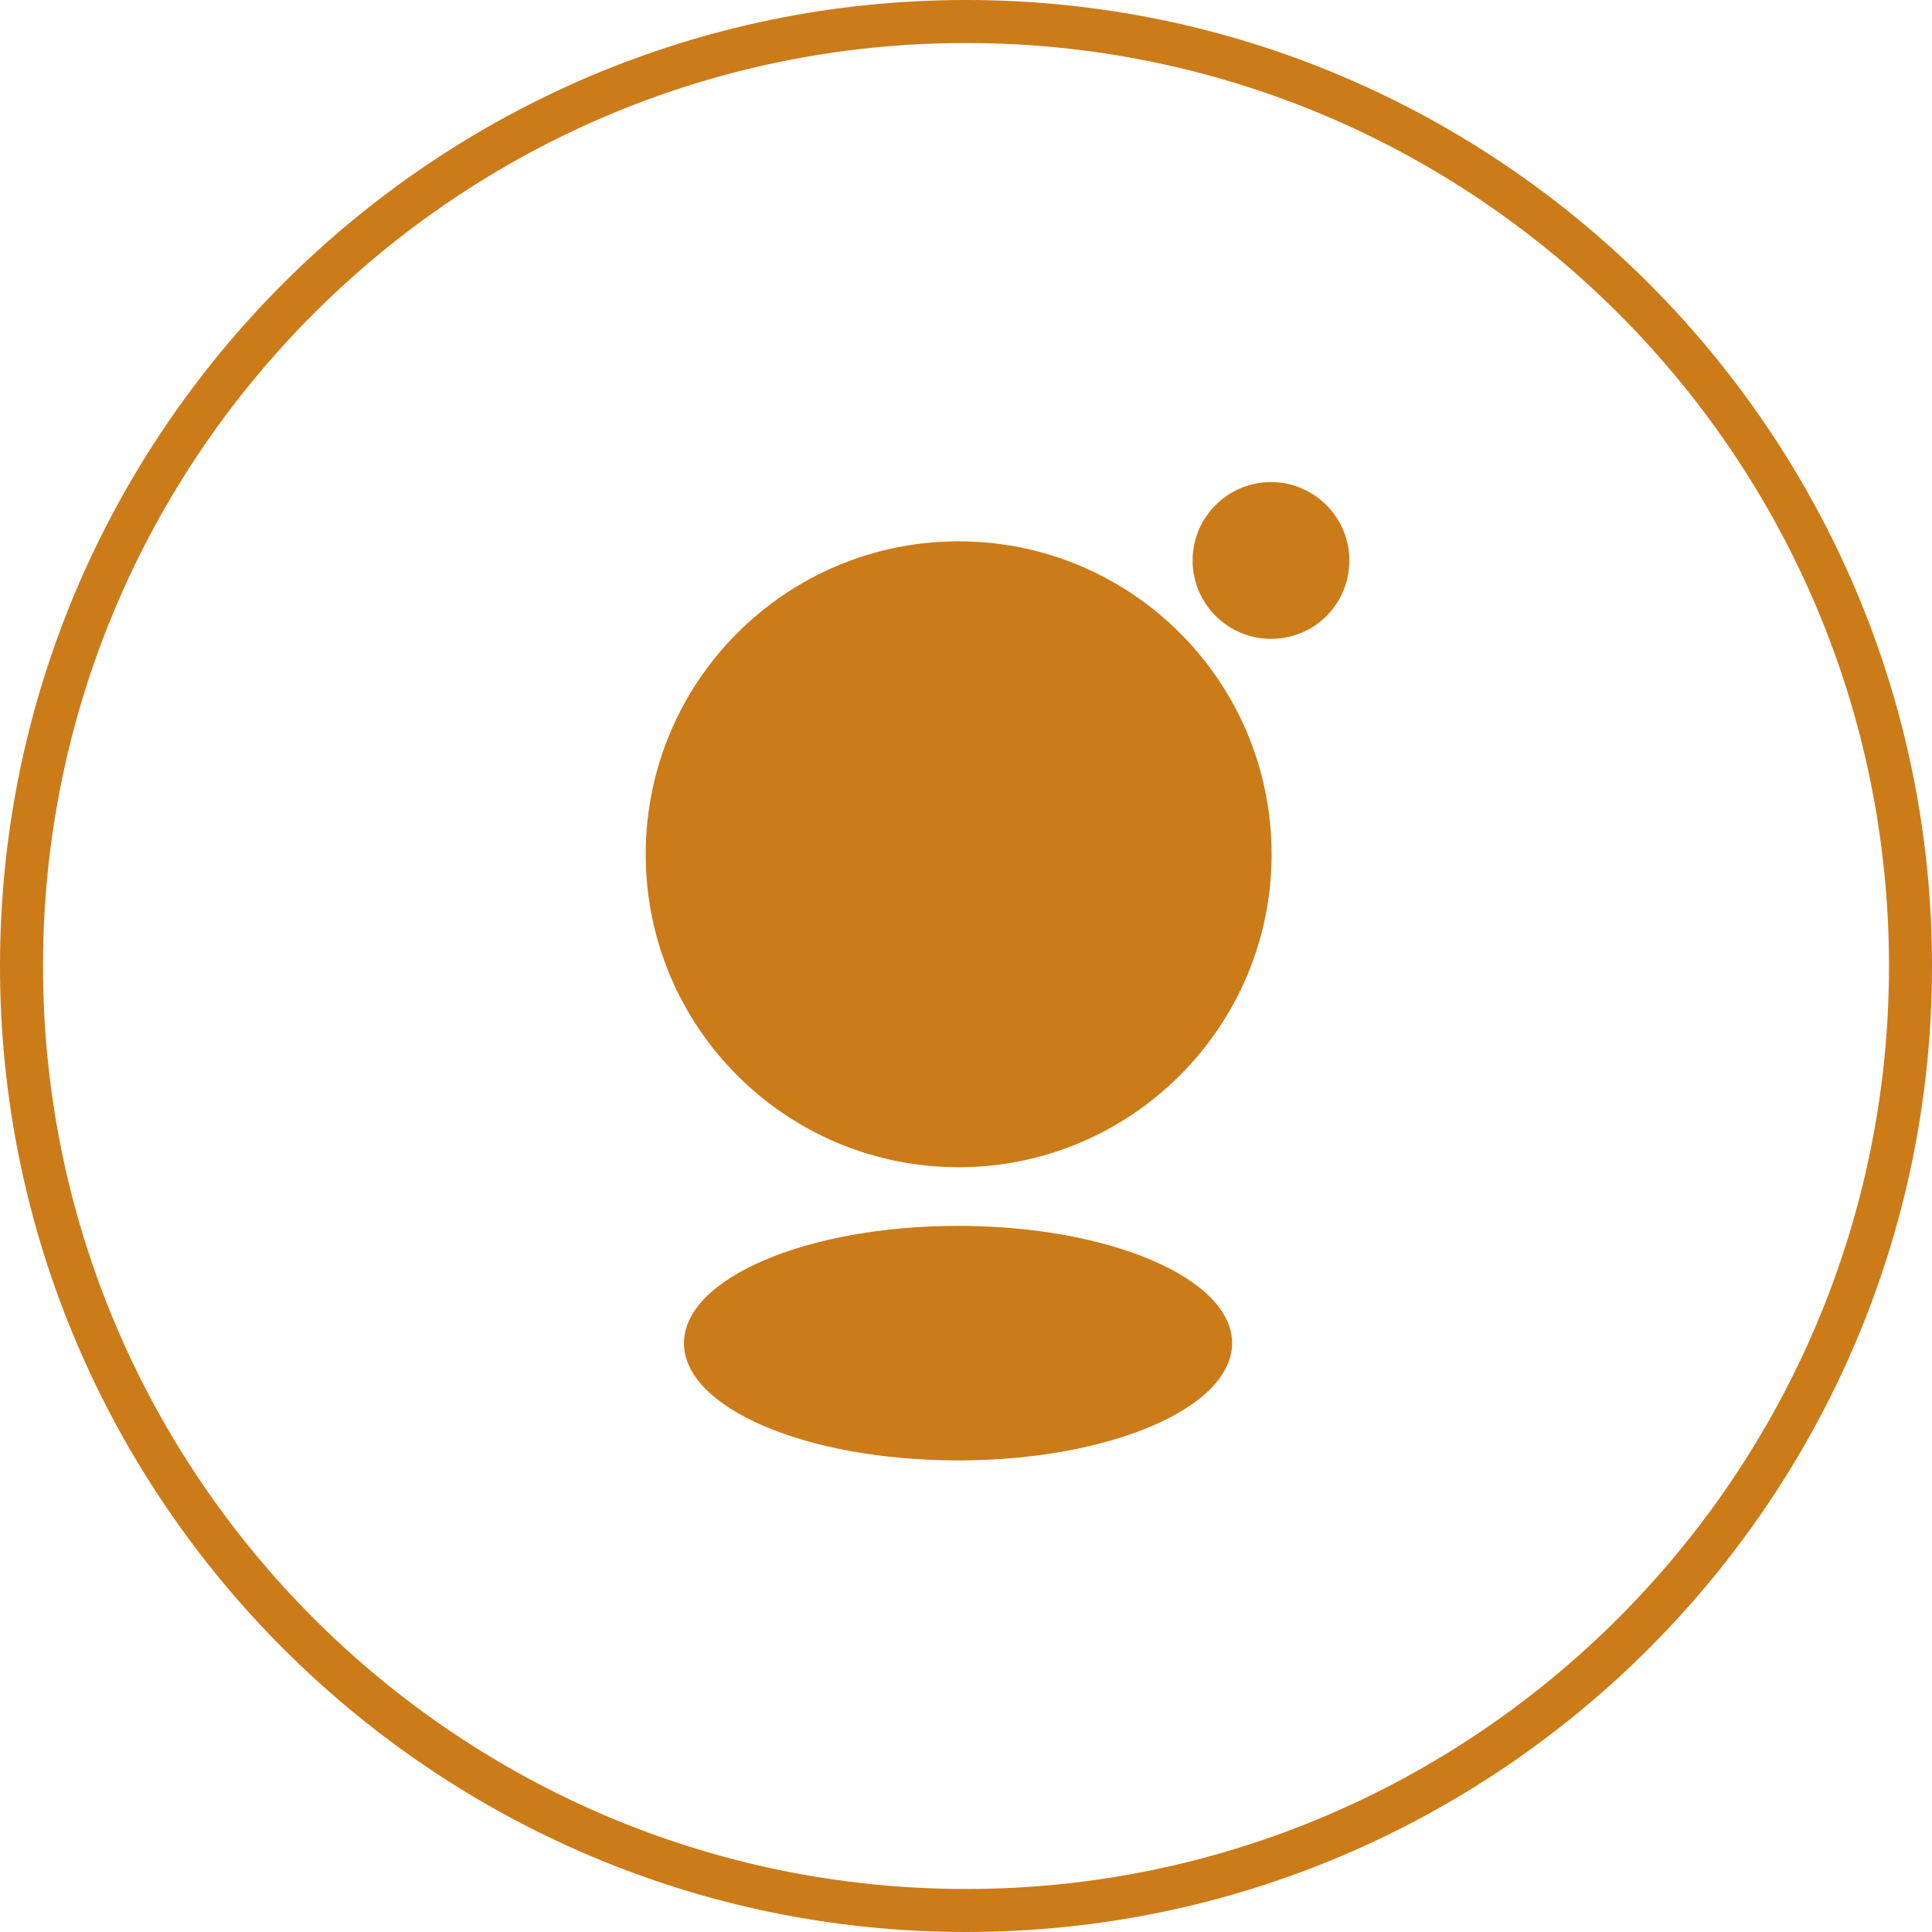 <svg viewBox="0 0 560 560" version="1.1" xmlns="http://www.w3.org/2000/svg" style="fill:#cc7b19;stroke-miterlimit:1.414;clip-rule:evenodd;fill-rule:evenodd;stroke-linejoin:round">
 <path d="m280 560c-154.346 0-280-125.653-280-280 0-154.347 125.653-280 280-280 154.346 0 280 125.653 280 280 0 154.347-125.653 280-280 280m0-547.533c-147.619 0-267.534 120.113-267.534 267.534 0 147.618 120.113 267.533 267.534 267.533 147.421 0 267.534-120.113 267.534-267.533 0-147.619-119.915-267.534-267.534-267.534m77.129 376.849c0-18.785-35.604-33.993-79.438-33.993-43.835 0-79.438 15.207-79.438 33.993 0 18.786 35.424 33.994 79.438 33.994 43.833 0 79.438-15.207 79.438-33.994m11.45-141.699c0-50.096-40.614-90.709-90.709-90.709-50.096 0-90.709 40.613-90.709 90.709 0 50.095 40.613 90.709 90.709 90.709 49.917 0 90.709-40.614 90.709-90.709m22.543-85.163c0-12.524-10.198-22.723-22.722-22.723-12.524 0-22.722 10.199-22.722 22.723 0 12.524 10.198 22.722 22.722 22.722 12.703 0 22.722-10.198 22.722-22.722"/>
</svg>

